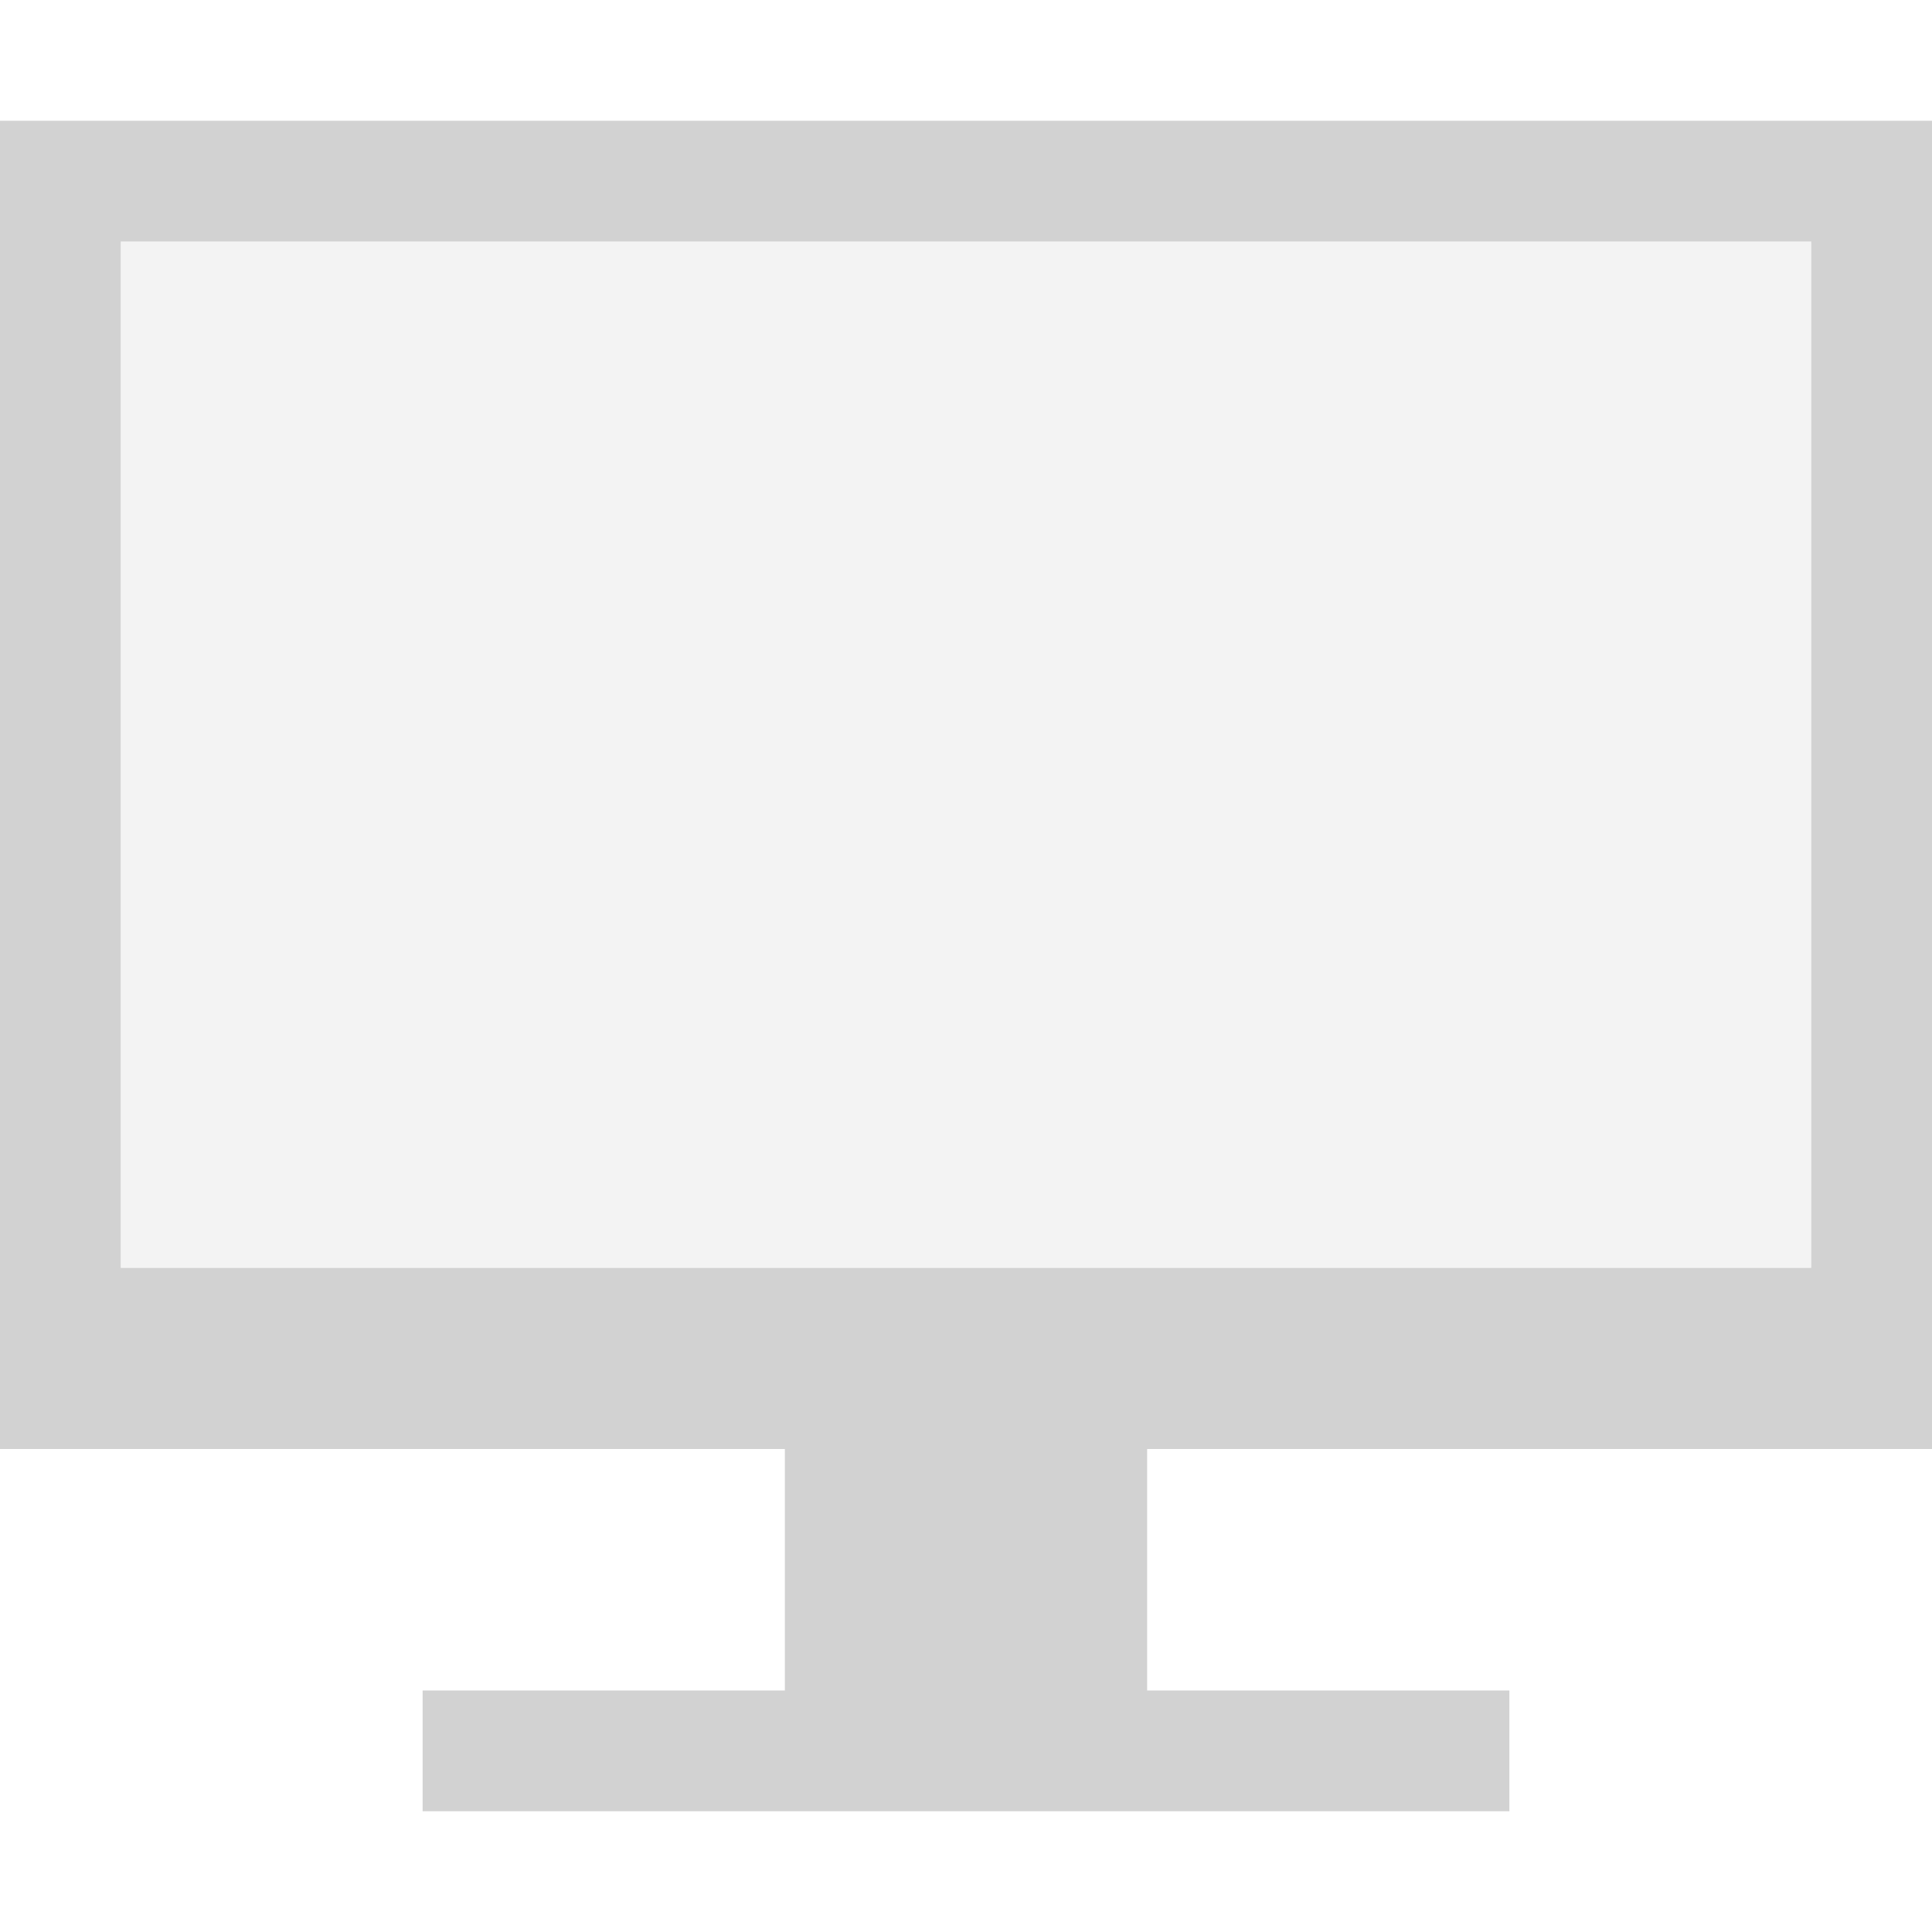 <?xml version="1.0" encoding="UTF-8" standalone="no"?>
<svg
   xmlns:dc="http://purl.org/dc/elements/1.1/"
   xmlns:cc="http://creativecommons.org/ns#"
   xmlns:rdf="http://www.w3.org/1999/02/22-rdf-syntax-ns#"
   xmlns:svg="http://www.w3.org/2000/svg"
   xmlns="http://www.w3.org/2000/svg"
   xmlns:xlink="http://www.w3.org/1999/xlink"
   id="svg820"
   version="1.1"
   viewBox="0 0 32 32"
   height="32"
   width="32">
  <defs
     id="defs814">
    <linearGradient
       gradientTransform="matrix(1.25,0,0,1.2,-484.714,468.561)"
       gradientUnits="userSpaceOnUse"
       y2="520.798"
       x2="401.571"
       y1="535.798"
       x1="401.571"
       id="linearGradient4358"
       xlink:href="#linearGradient4424" />
    <linearGradient
       id="linearGradient4424">
      <stop
         style="stop-color:#60a5e7;stop-opacity:0"
         offset="0"
         id="stop4426" />
      <stop
         style="stop-color:#a6f3fb;stop-opacity:0.258"
         offset="1"
         id="stop4428" />
    </linearGradient>
  </defs>
  <g
     transform="translate(0,-1090.52)"
     id="layer1">
    <path
       id="rect4319"
       transform="translate(0,1090.52)"
       d="M 0,2 V 24 H 32 V 2 Z M 2,4 H 30 V 21 H 2 Z"
       style="opacity:1;fill:#d2d2d2;fill-opacity:1;stroke:none" />
    <rect
       y="1113.52"
       x="13"
       height="6"
       width="6"
       id="rect4321"
       style="opacity:1;fill:#d2d2d2;fill-opacity:1;stroke:none" />
    <rect
       y="1118.52"
       x="7"
       height="2"
       width="18"
       id="rect4323"
       style="opacity:1;fill:#d2d2d2;fill-opacity:1;stroke:none;stroke-width:1.134" />
    <rect
       y="1094.52"
       x="2"
       height="17"
       width="28"
       id="rect1865"
       style="opacity:1;vector-effect:none;fill:#d2d2d2;fill-opacity:0.251;stroke:none;stroke-width:2;stroke-linecap:butt;stroke-linejoin:bevel;stroke-miterlimit:4;stroke-dasharray:none;stroke-dashoffset:3.2;stroke-opacity:1" />
  </g>
</svg>
